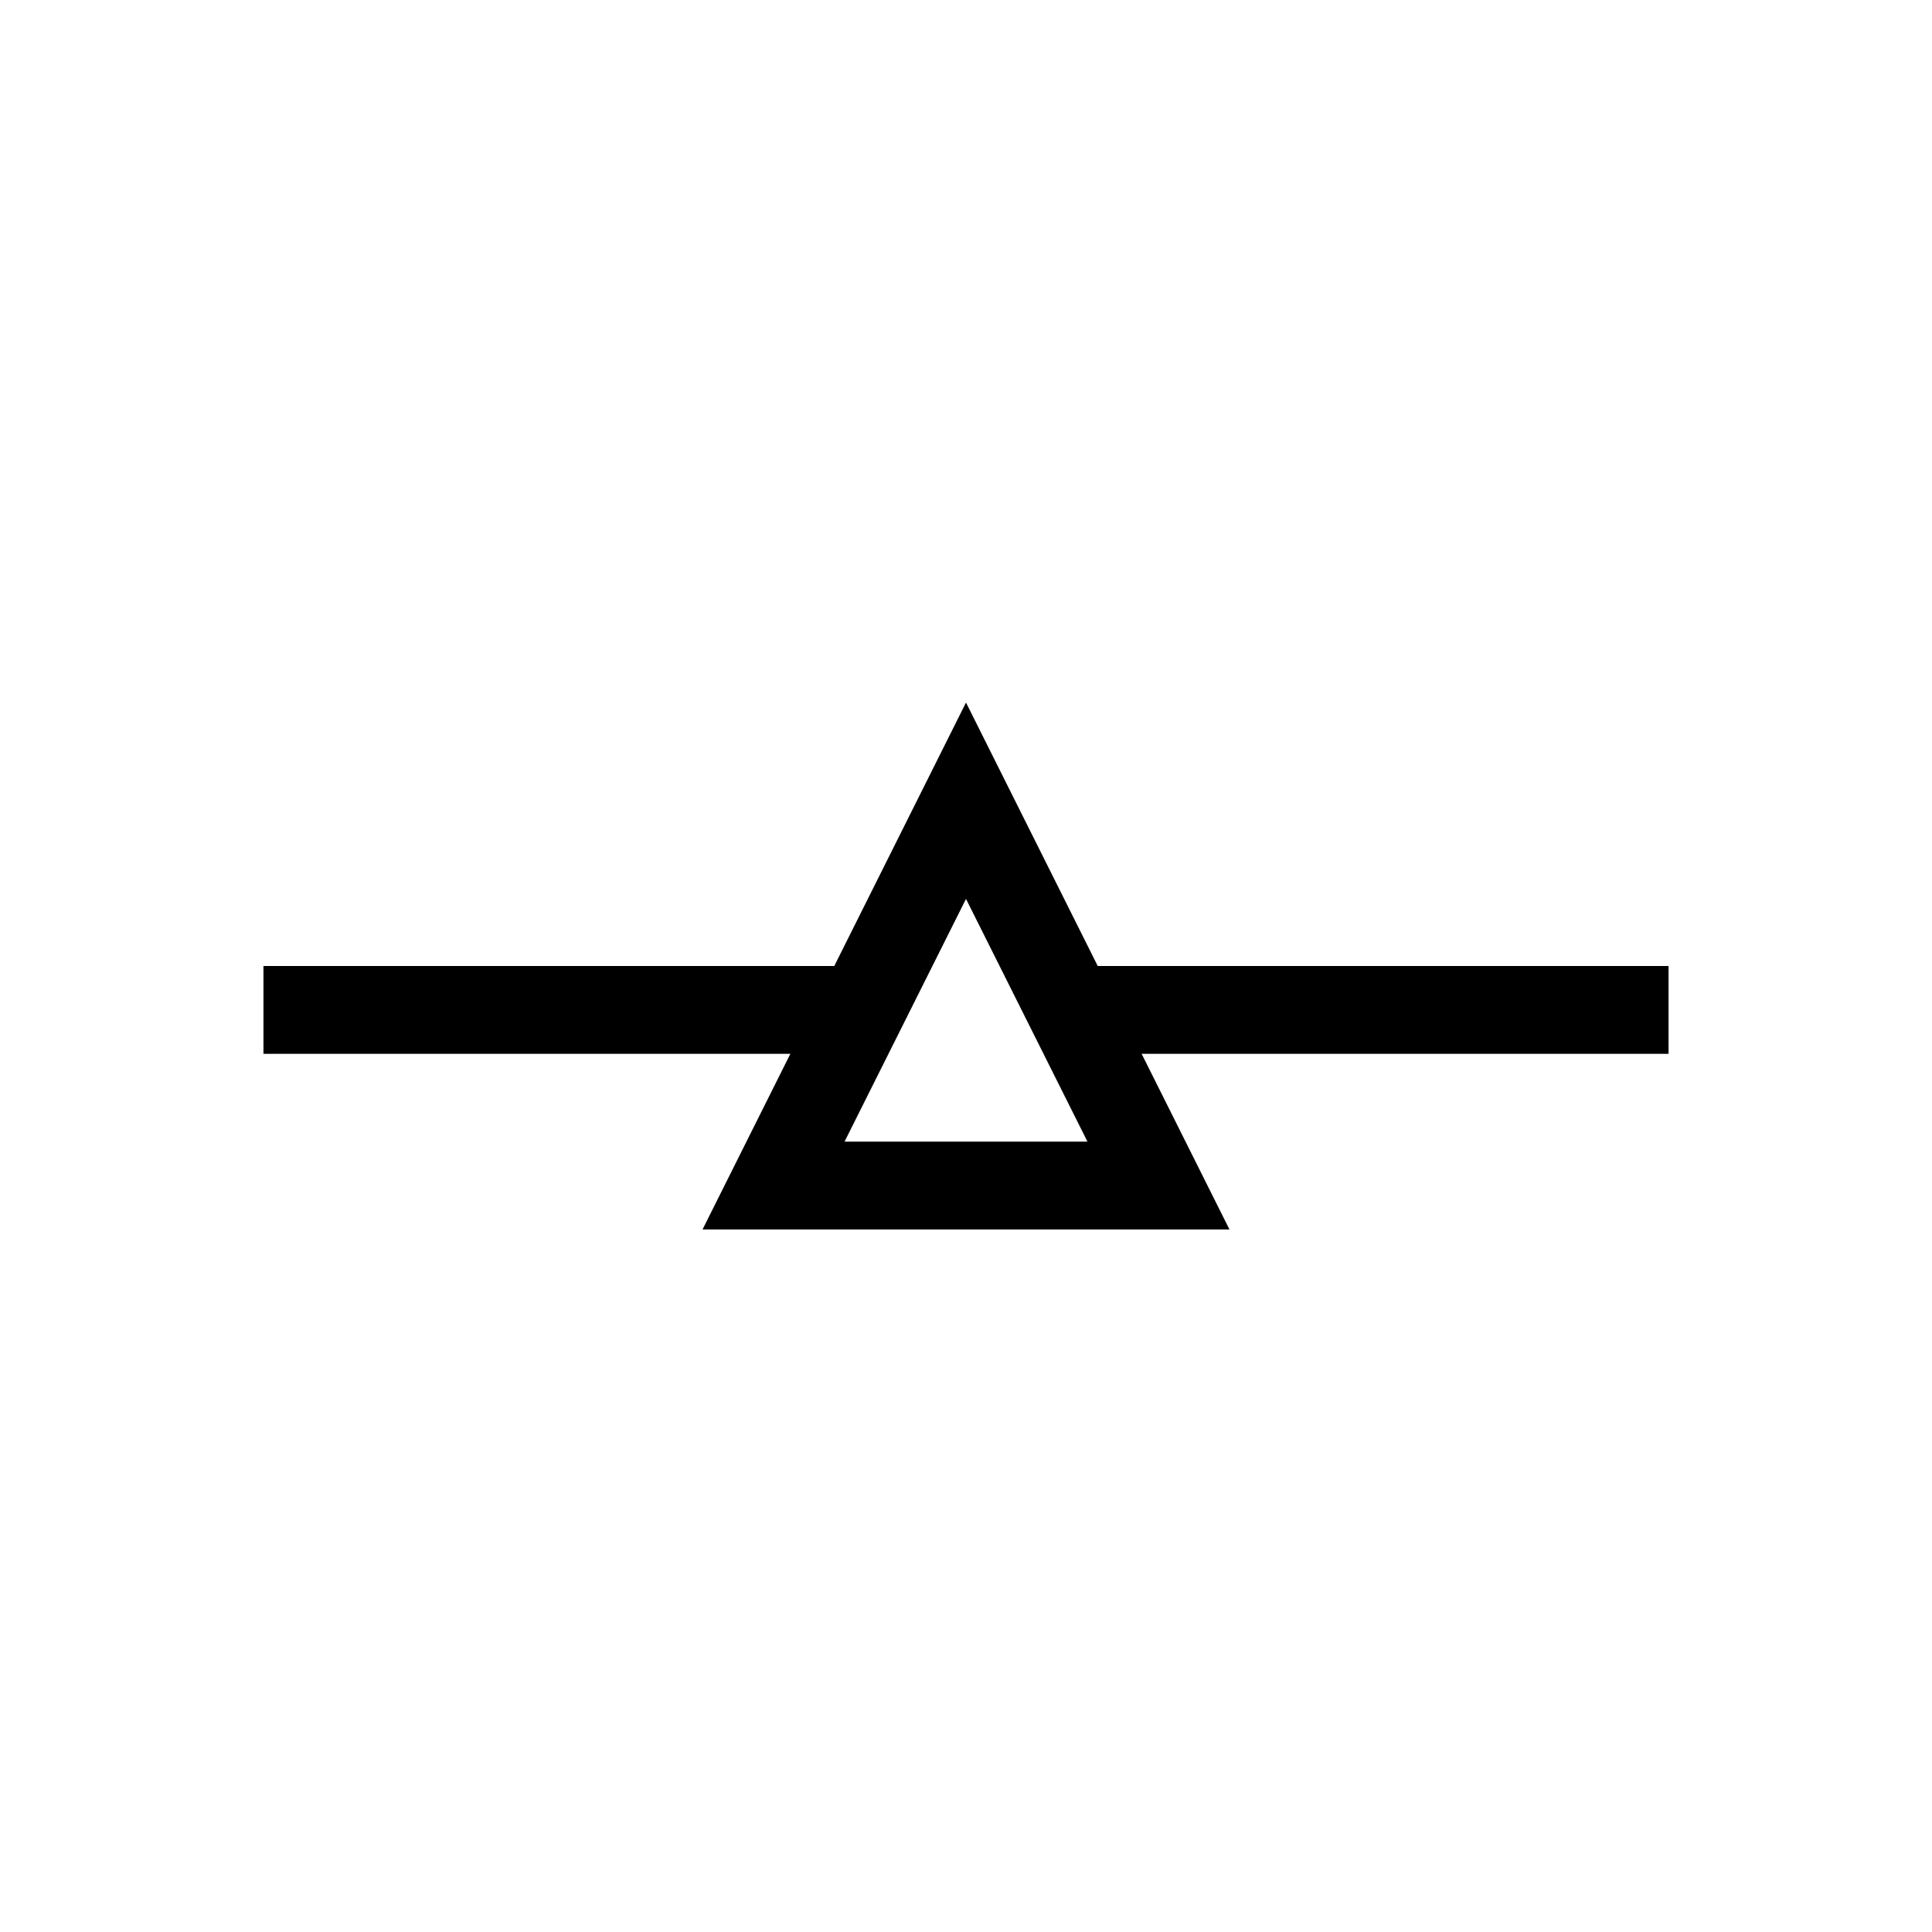 <svg width="22" height="22" version="1.1" viewBox="0 0 22 22" xmlns="http://www.w3.org/2000/svg">
<defs>
<style id="current-color-scheme" type="text/css">.ColorScheme-Text { color:#4d4d4d; } .ColorScheme-Highlight { color:#f34f17; }</style>
</defs>
<g transform="translate(-1,-1)" fill="currentColor">
<path class="ColorScheme-Text" d="m4 12v1h7v-1zm9 0v1h7v-1z" color="#4d4d4d"/>
<path class="ColorScheme-Highlight" d="m12 9-3 6h6zm0 2.236 1.383 2.764h-2.766z" color="#f34f17"/>
</g>
</svg>

